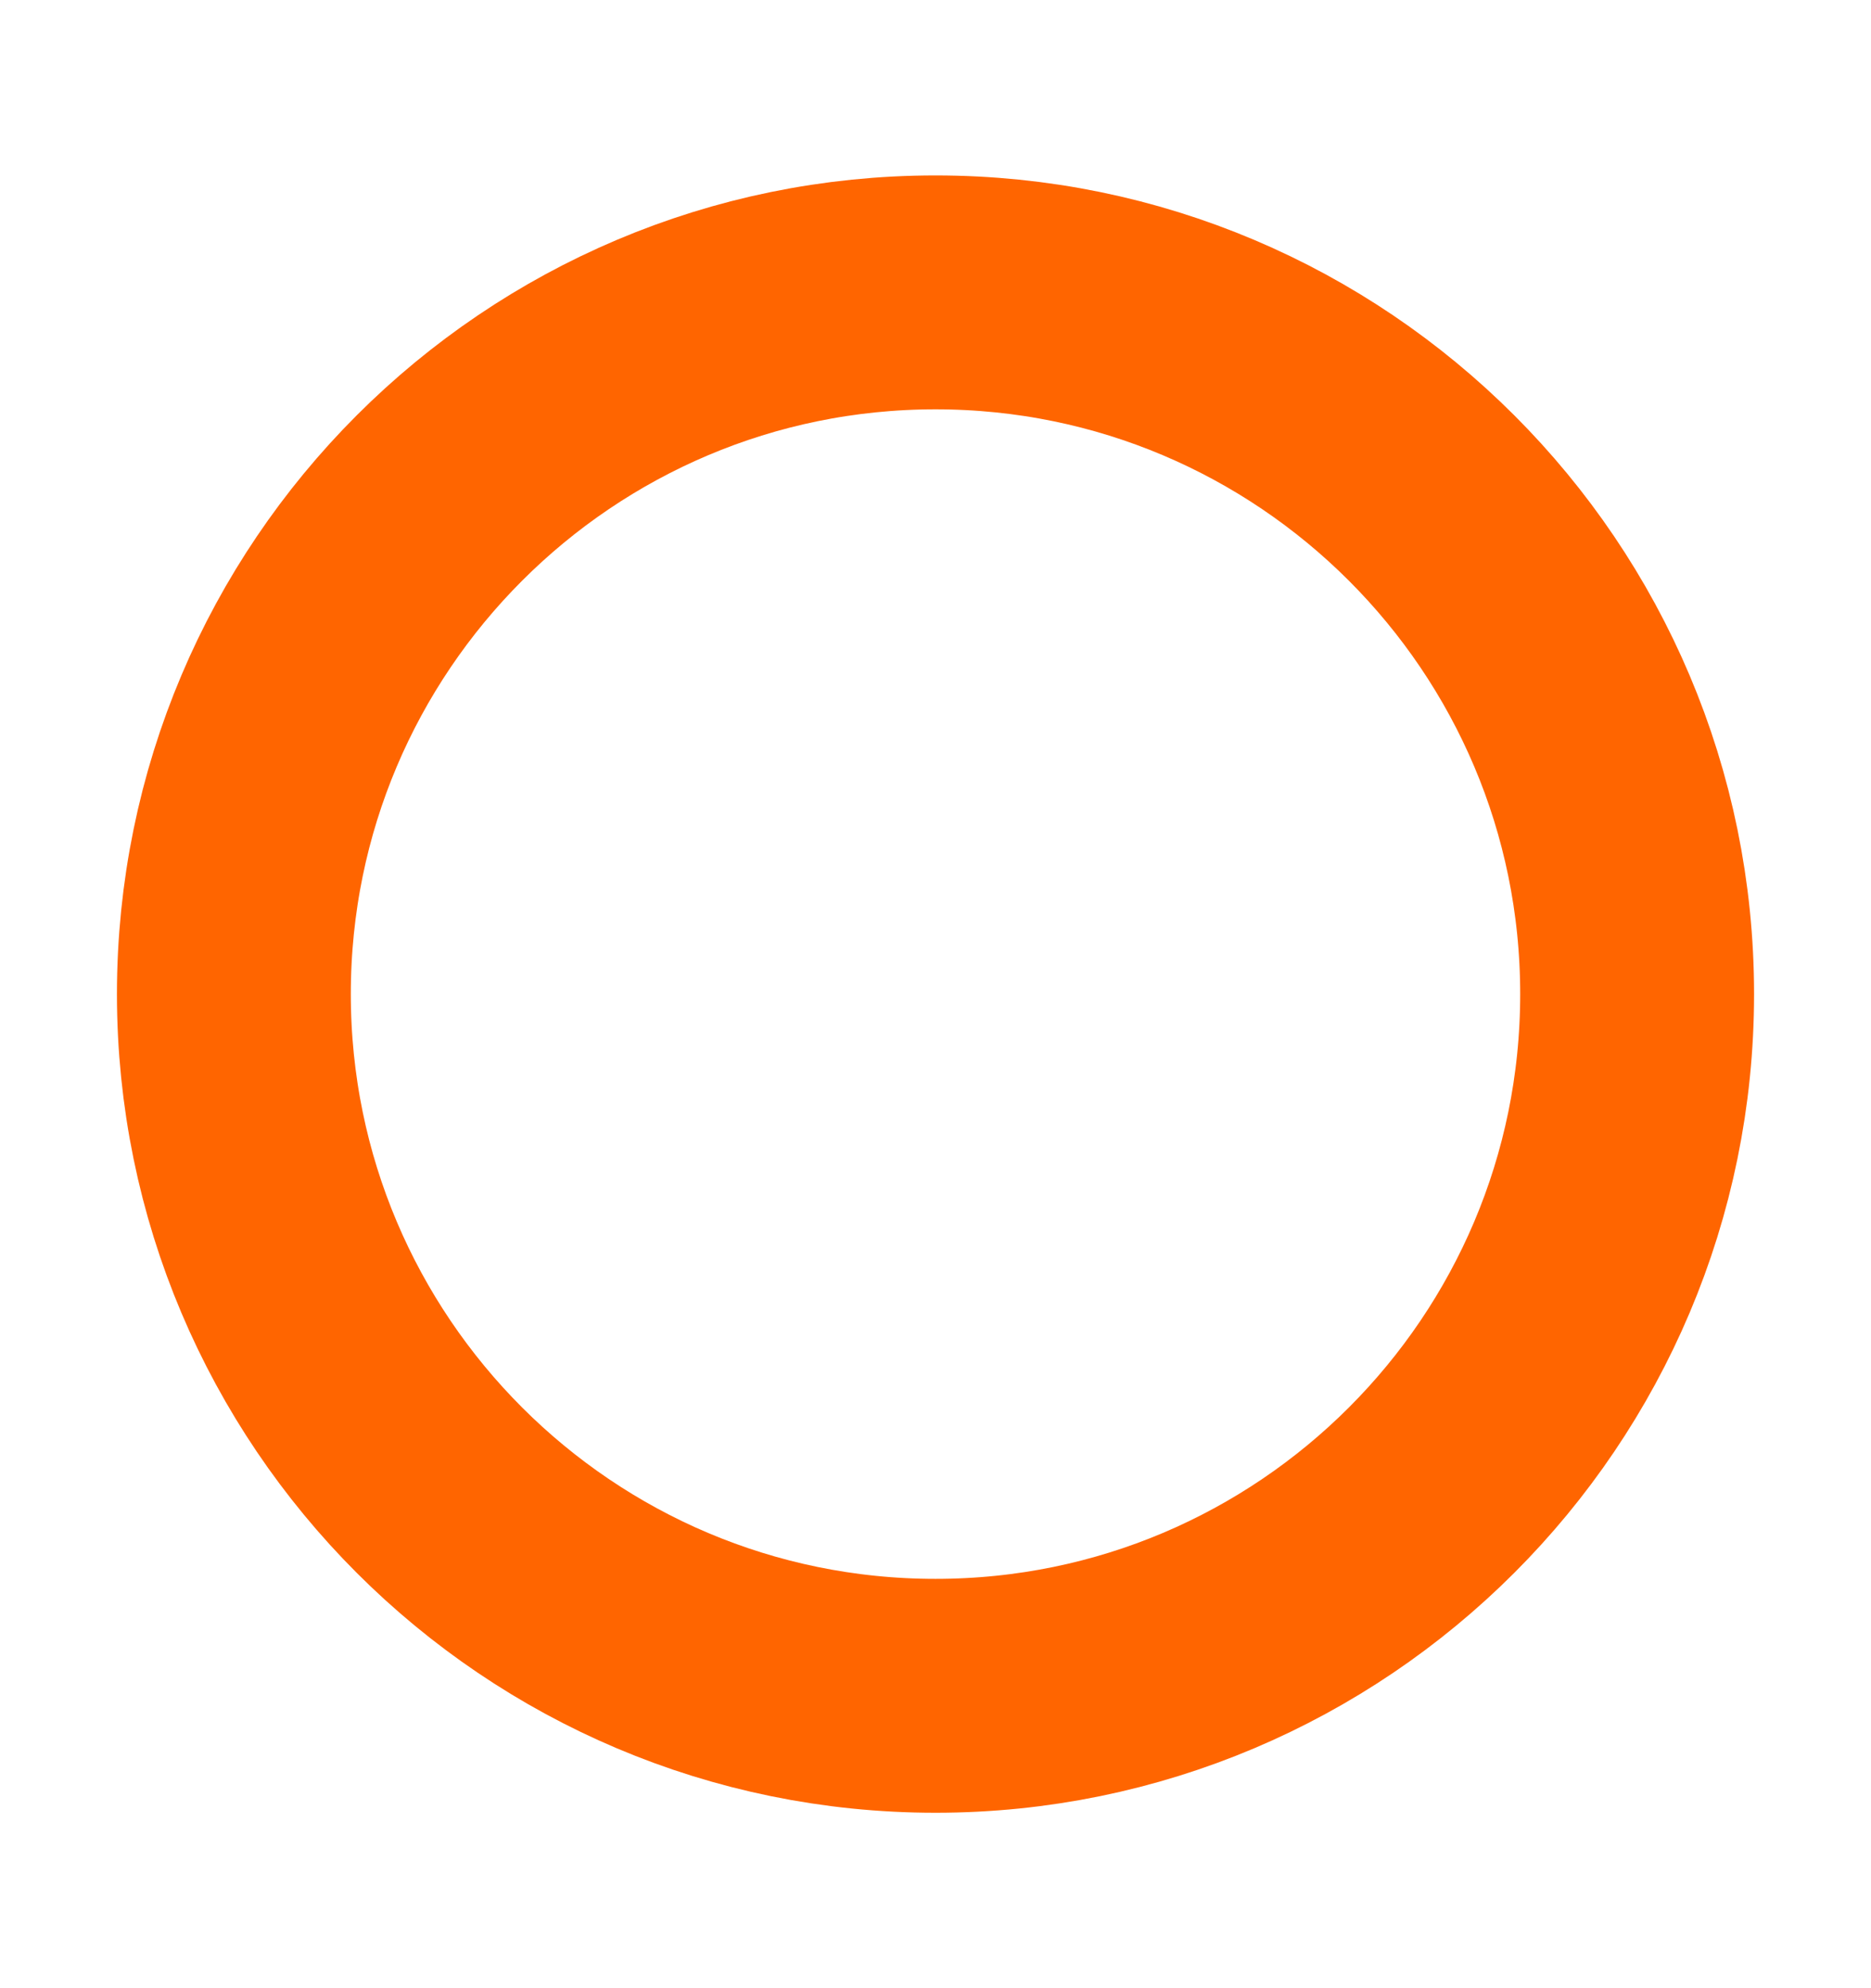 <svg width="16" height="17" viewBox="0 0 16 17" fill="none" xmlns="http://www.w3.org/2000/svg">
<g id="Icon / radio-button-off-outline">
<path id="Vector" d="M14 8.5C14 5.188 11.312 2.5 8 2.5C4.688 2.5 2 5.188 2 8.5C2 11.812 4.688 14.5 8 14.5C11.312 14.5 14 11.812 14 8.5Z" stroke="#FF6500" stroke-width="2" stroke-miterlimit="10"/>
</g>
</svg>
